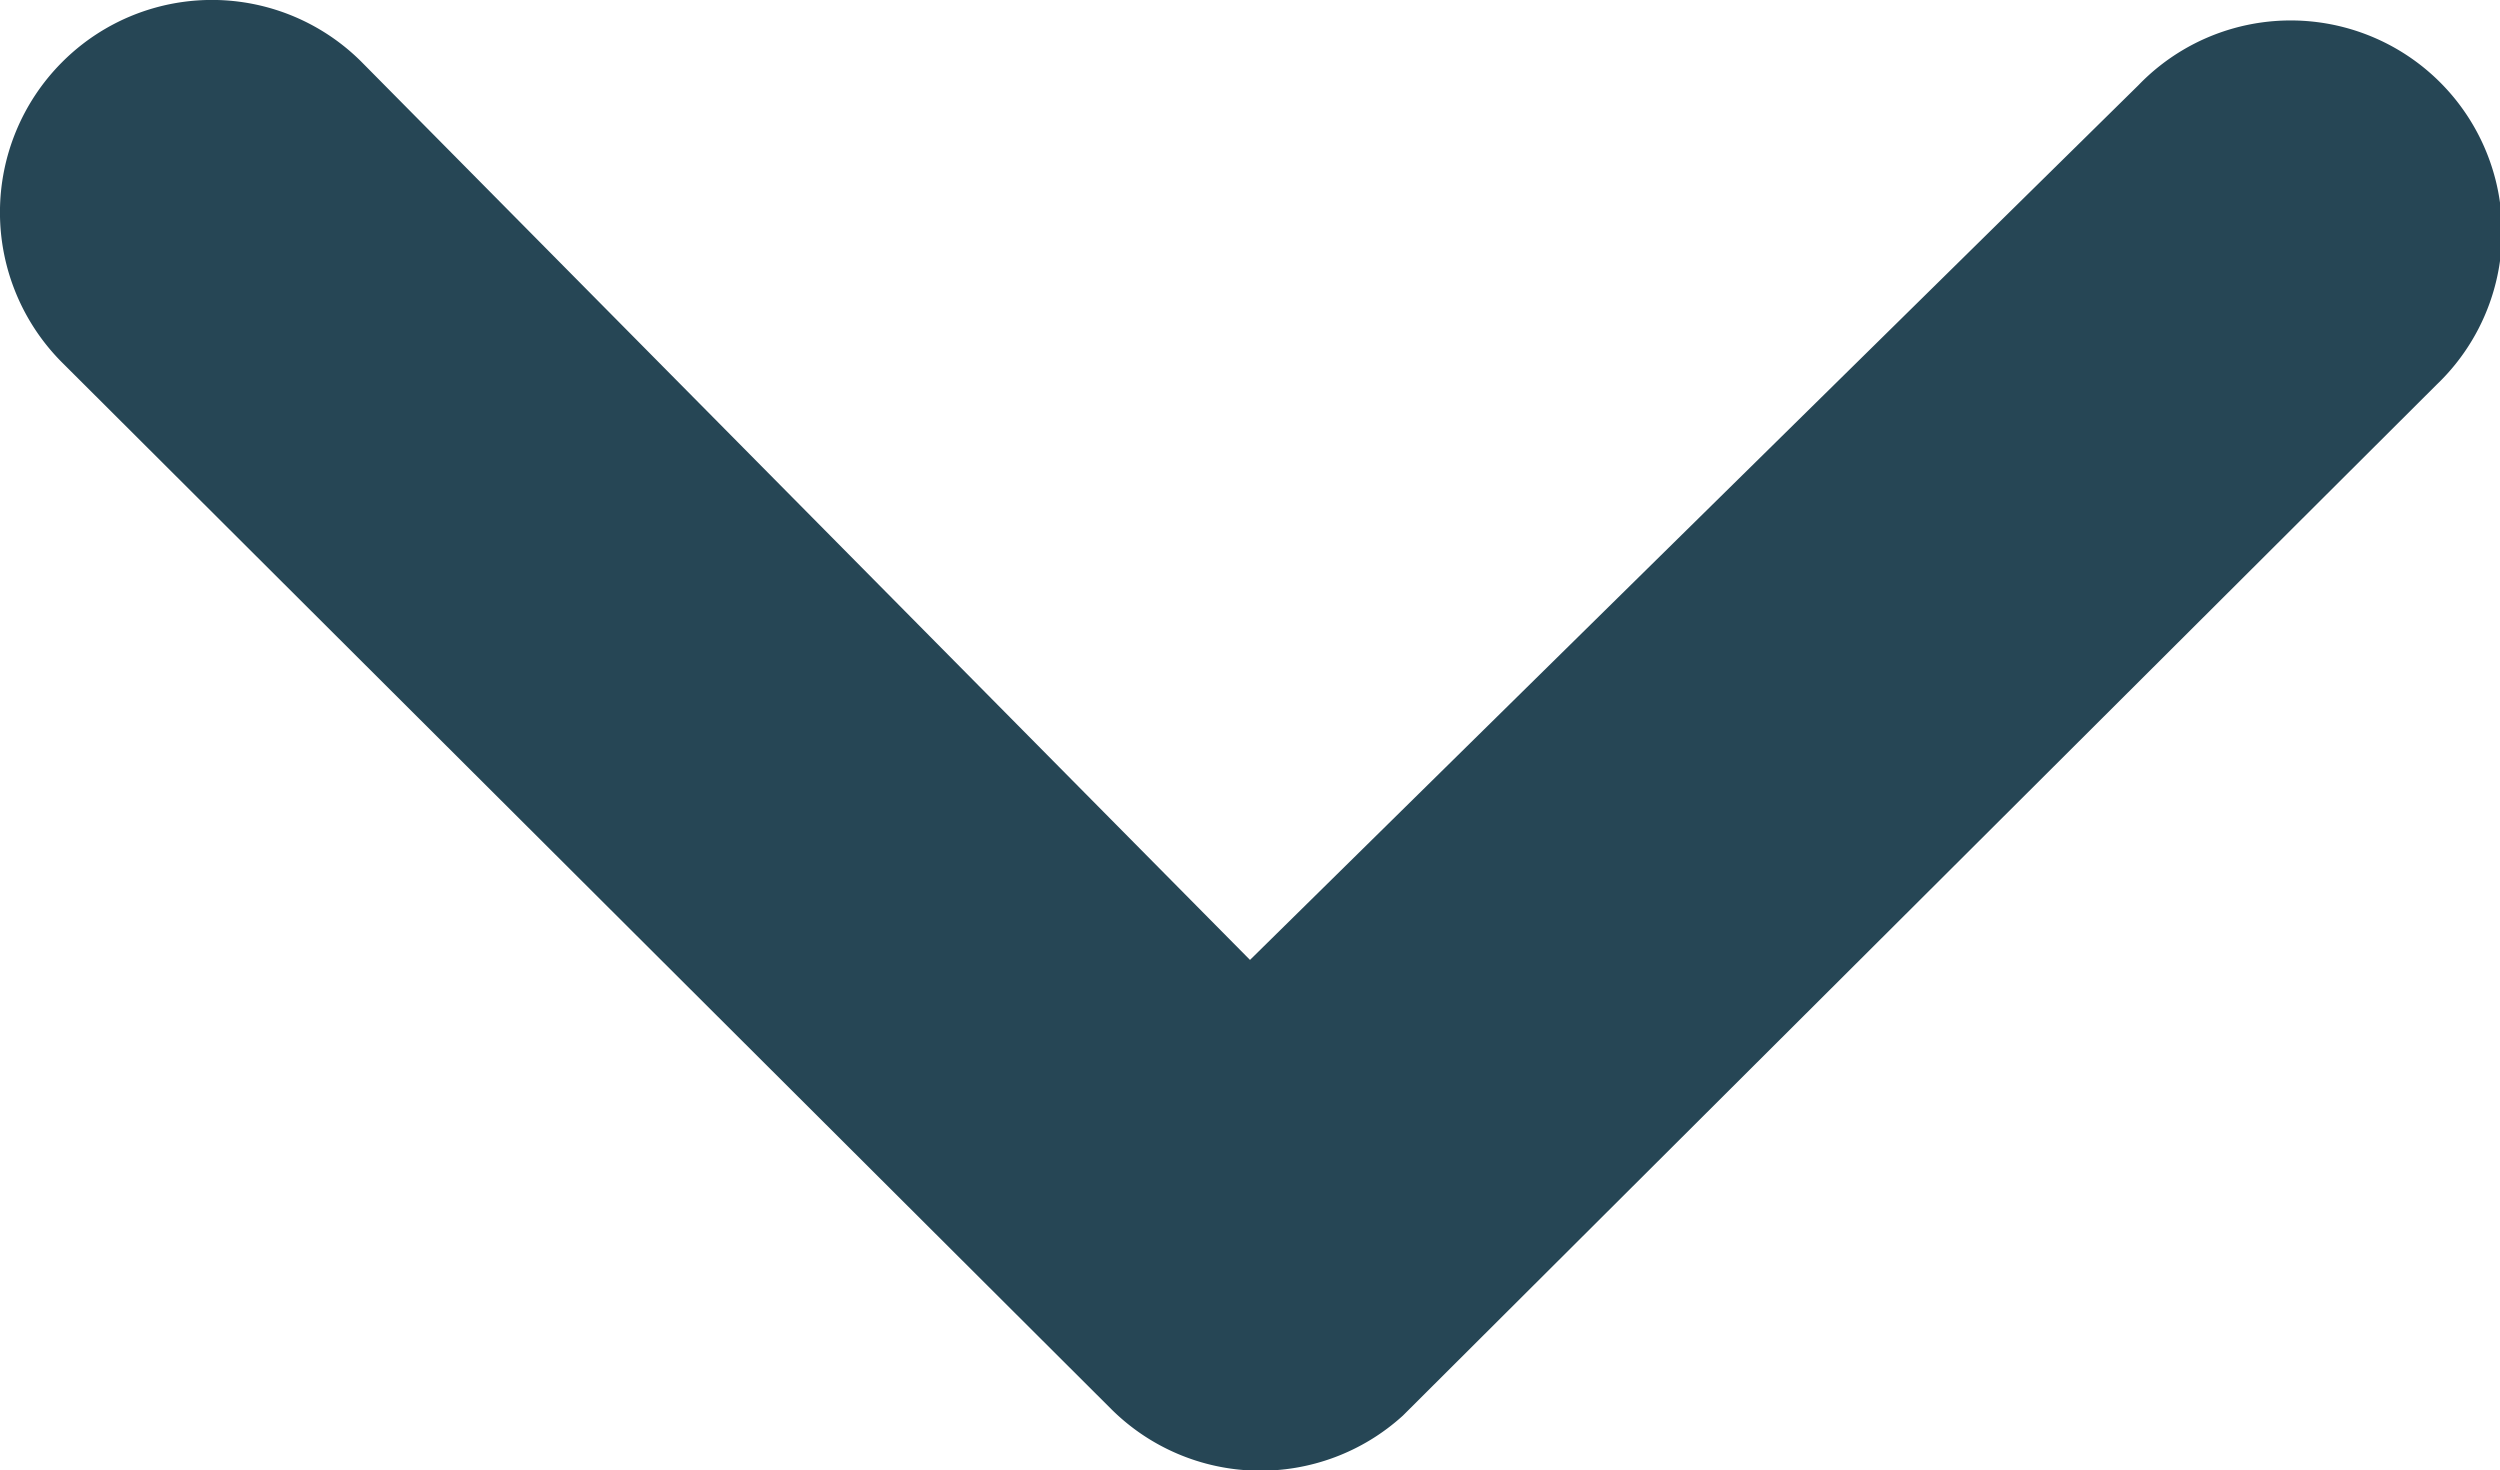 <svg xmlns="http://www.w3.org/2000/svg" width="12.574" height="7.395" viewBox="0 0 12.574 7.395">
  <path id="Path_130" data-name="Path 130" d="M10.293,14.728a1.069,1.069,0,0,0,0,1.506L15.572,21.5a1.064,1.064,0,0,0,1.467.033l5.2-5.186a1.063,1.063,0,1,0-1.5-1.506l-4.469,4.4L11.8,14.723A1.064,1.064,0,0,0,10.293,14.728Z" transform="translate(-9.983 -14.413)" fill="#264655"/>
</svg>

